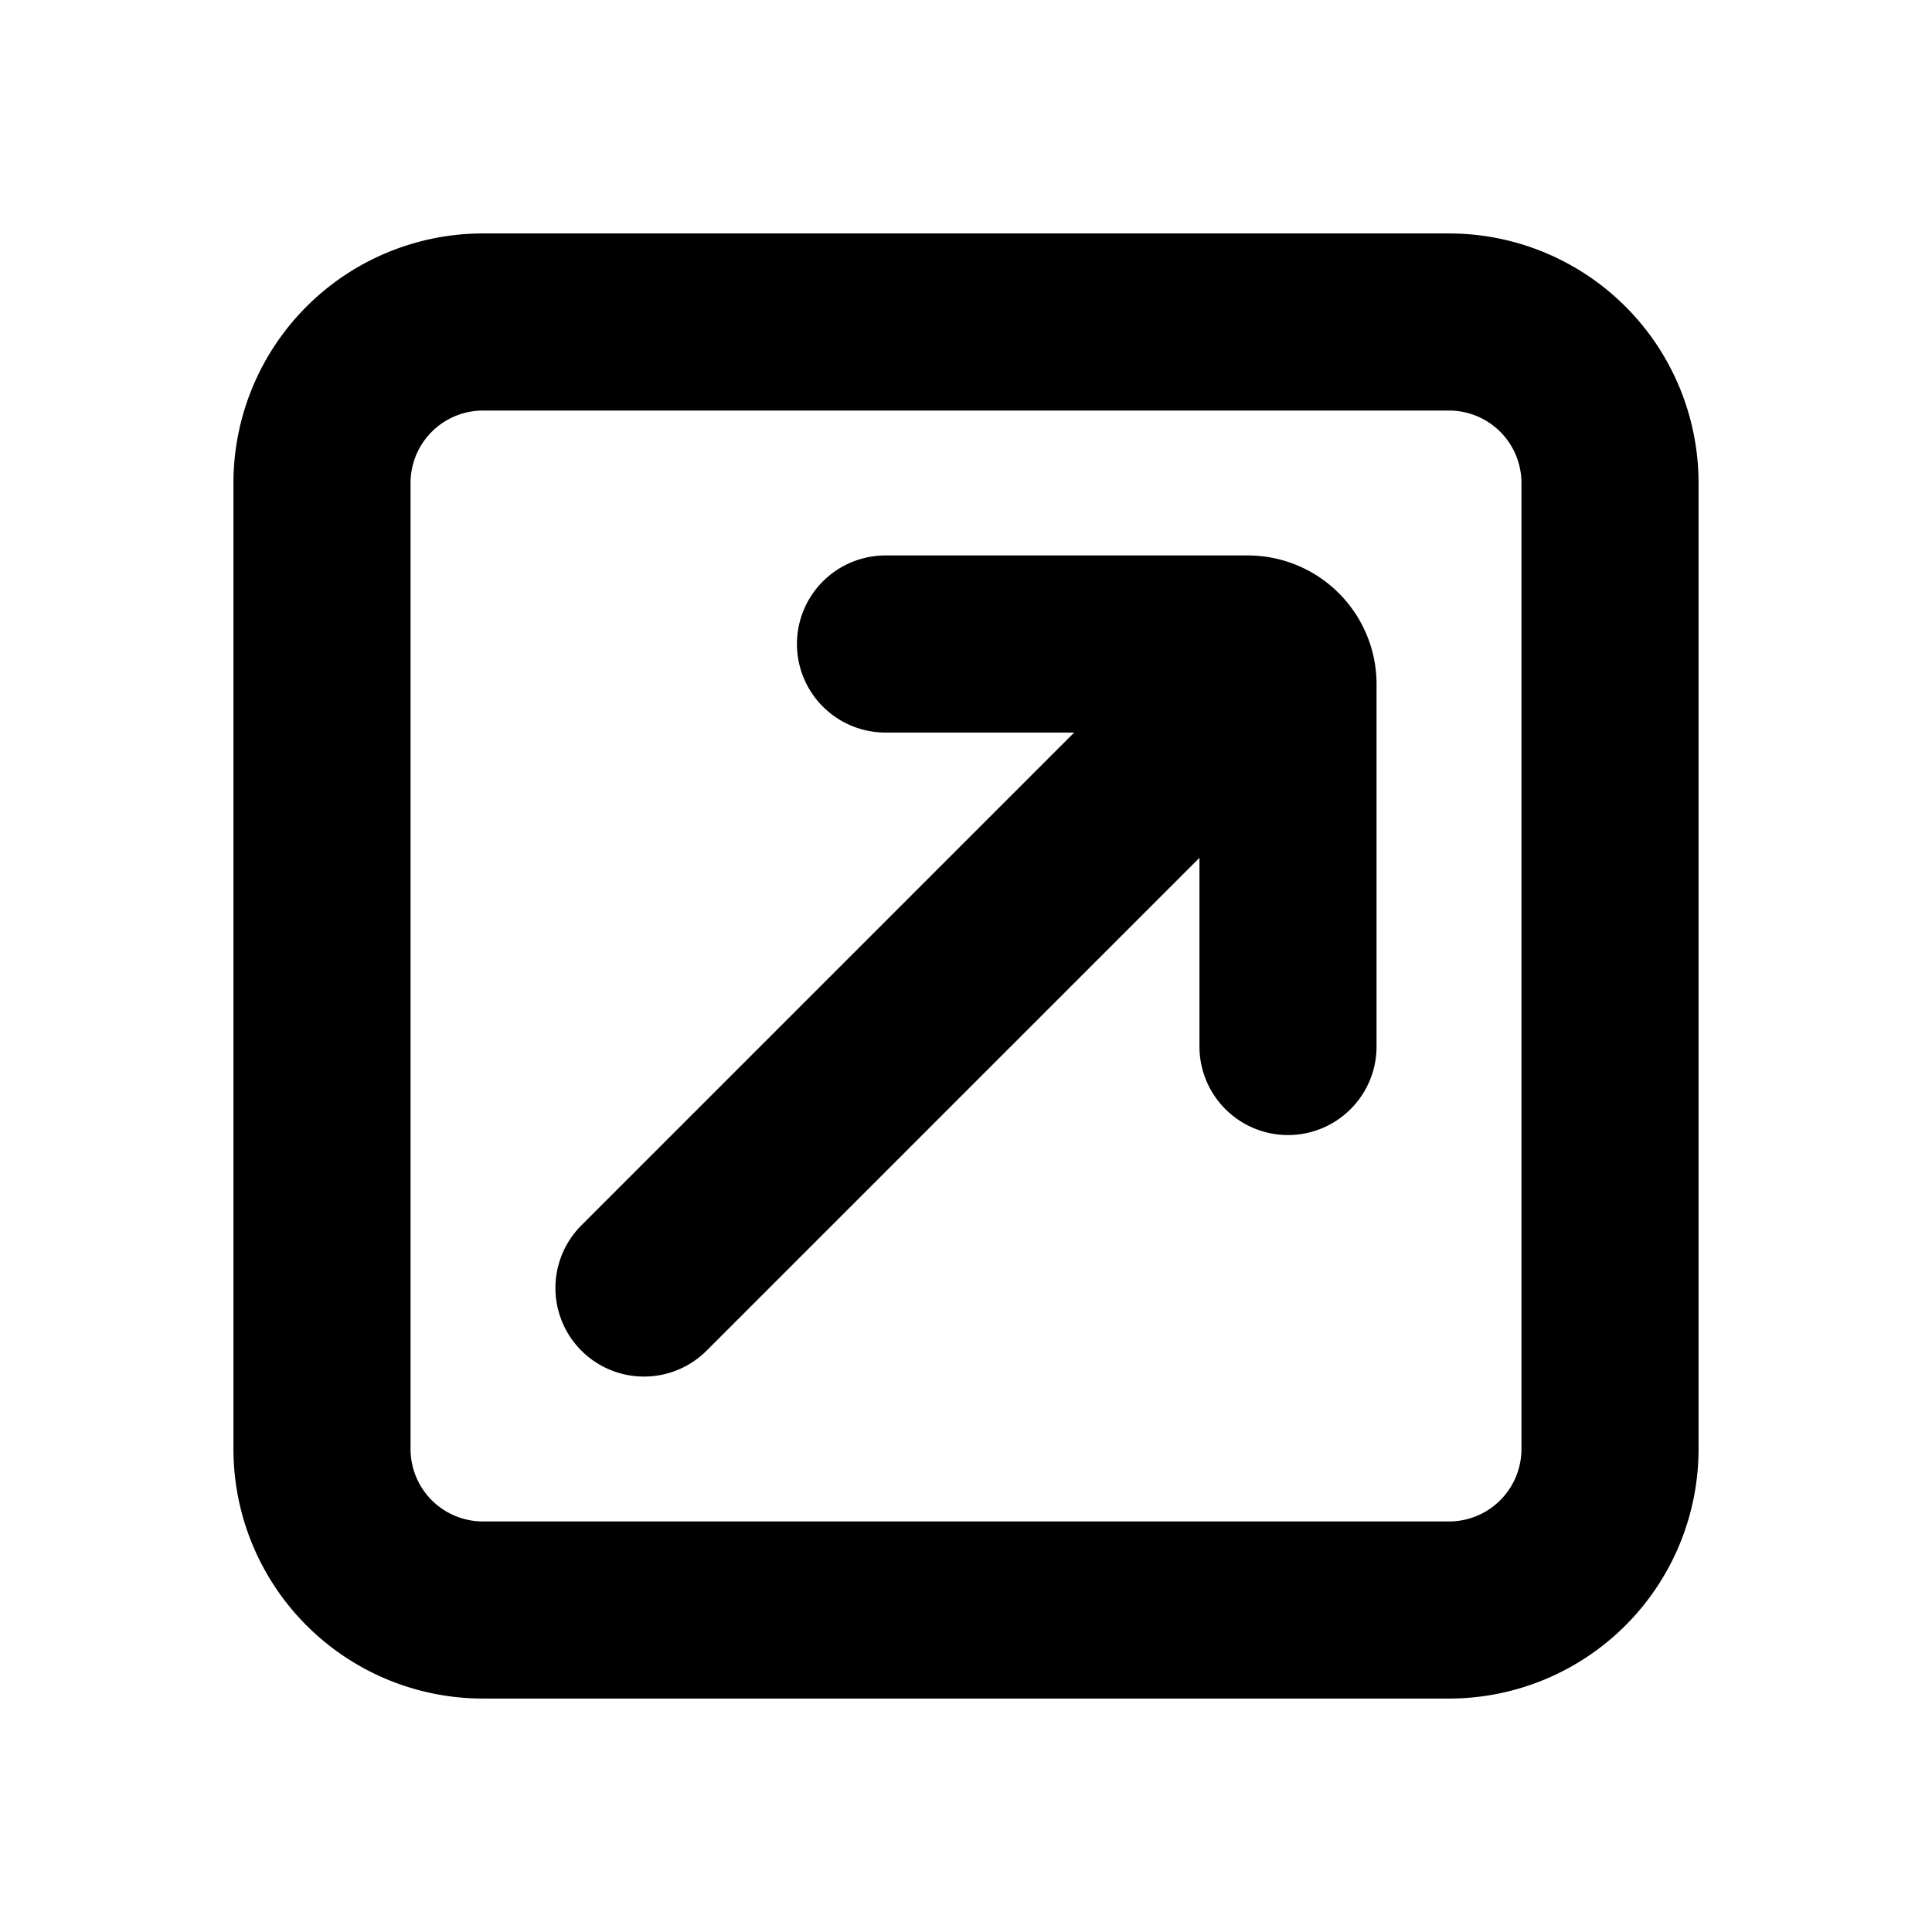 <svg xmlns="http://www.w3.org/2000/svg" width="24" height="24" fill="none" viewBox="0 0 24 24"><path fill="#000" fill-rule="evenodd" d="M2.9 6A3.1 3.1 0 0 1 6 2.9h12A3.1 3.1 0 0 1 21.1 6v12a3.1 3.1 0 0 1-3.1 3.1H6A3.1 3.1 0 0 1 2.9 18V6ZM6 5.1a.9.9 0 0 0-.9.9v12a.9.9 0 0 0 .9.9h12a.9.9 0 0 0 .9-.9V6a.9.9 0 0 0-.9-.9H6ZM9.9 8A1.1 1.1 0 0 1 11 6.9h4.5a1.6 1.6 0 0 1 1.6 1.6V13a1.1 1.1 0 0 1-2.2 0v-2.344l-6.122 6.122a1.1 1.1 0 1 1-1.556-1.556L13.344 9.1H11A1.1 1.1 0 0 1 9.9 8Z" clip-rule="evenodd"/></svg>